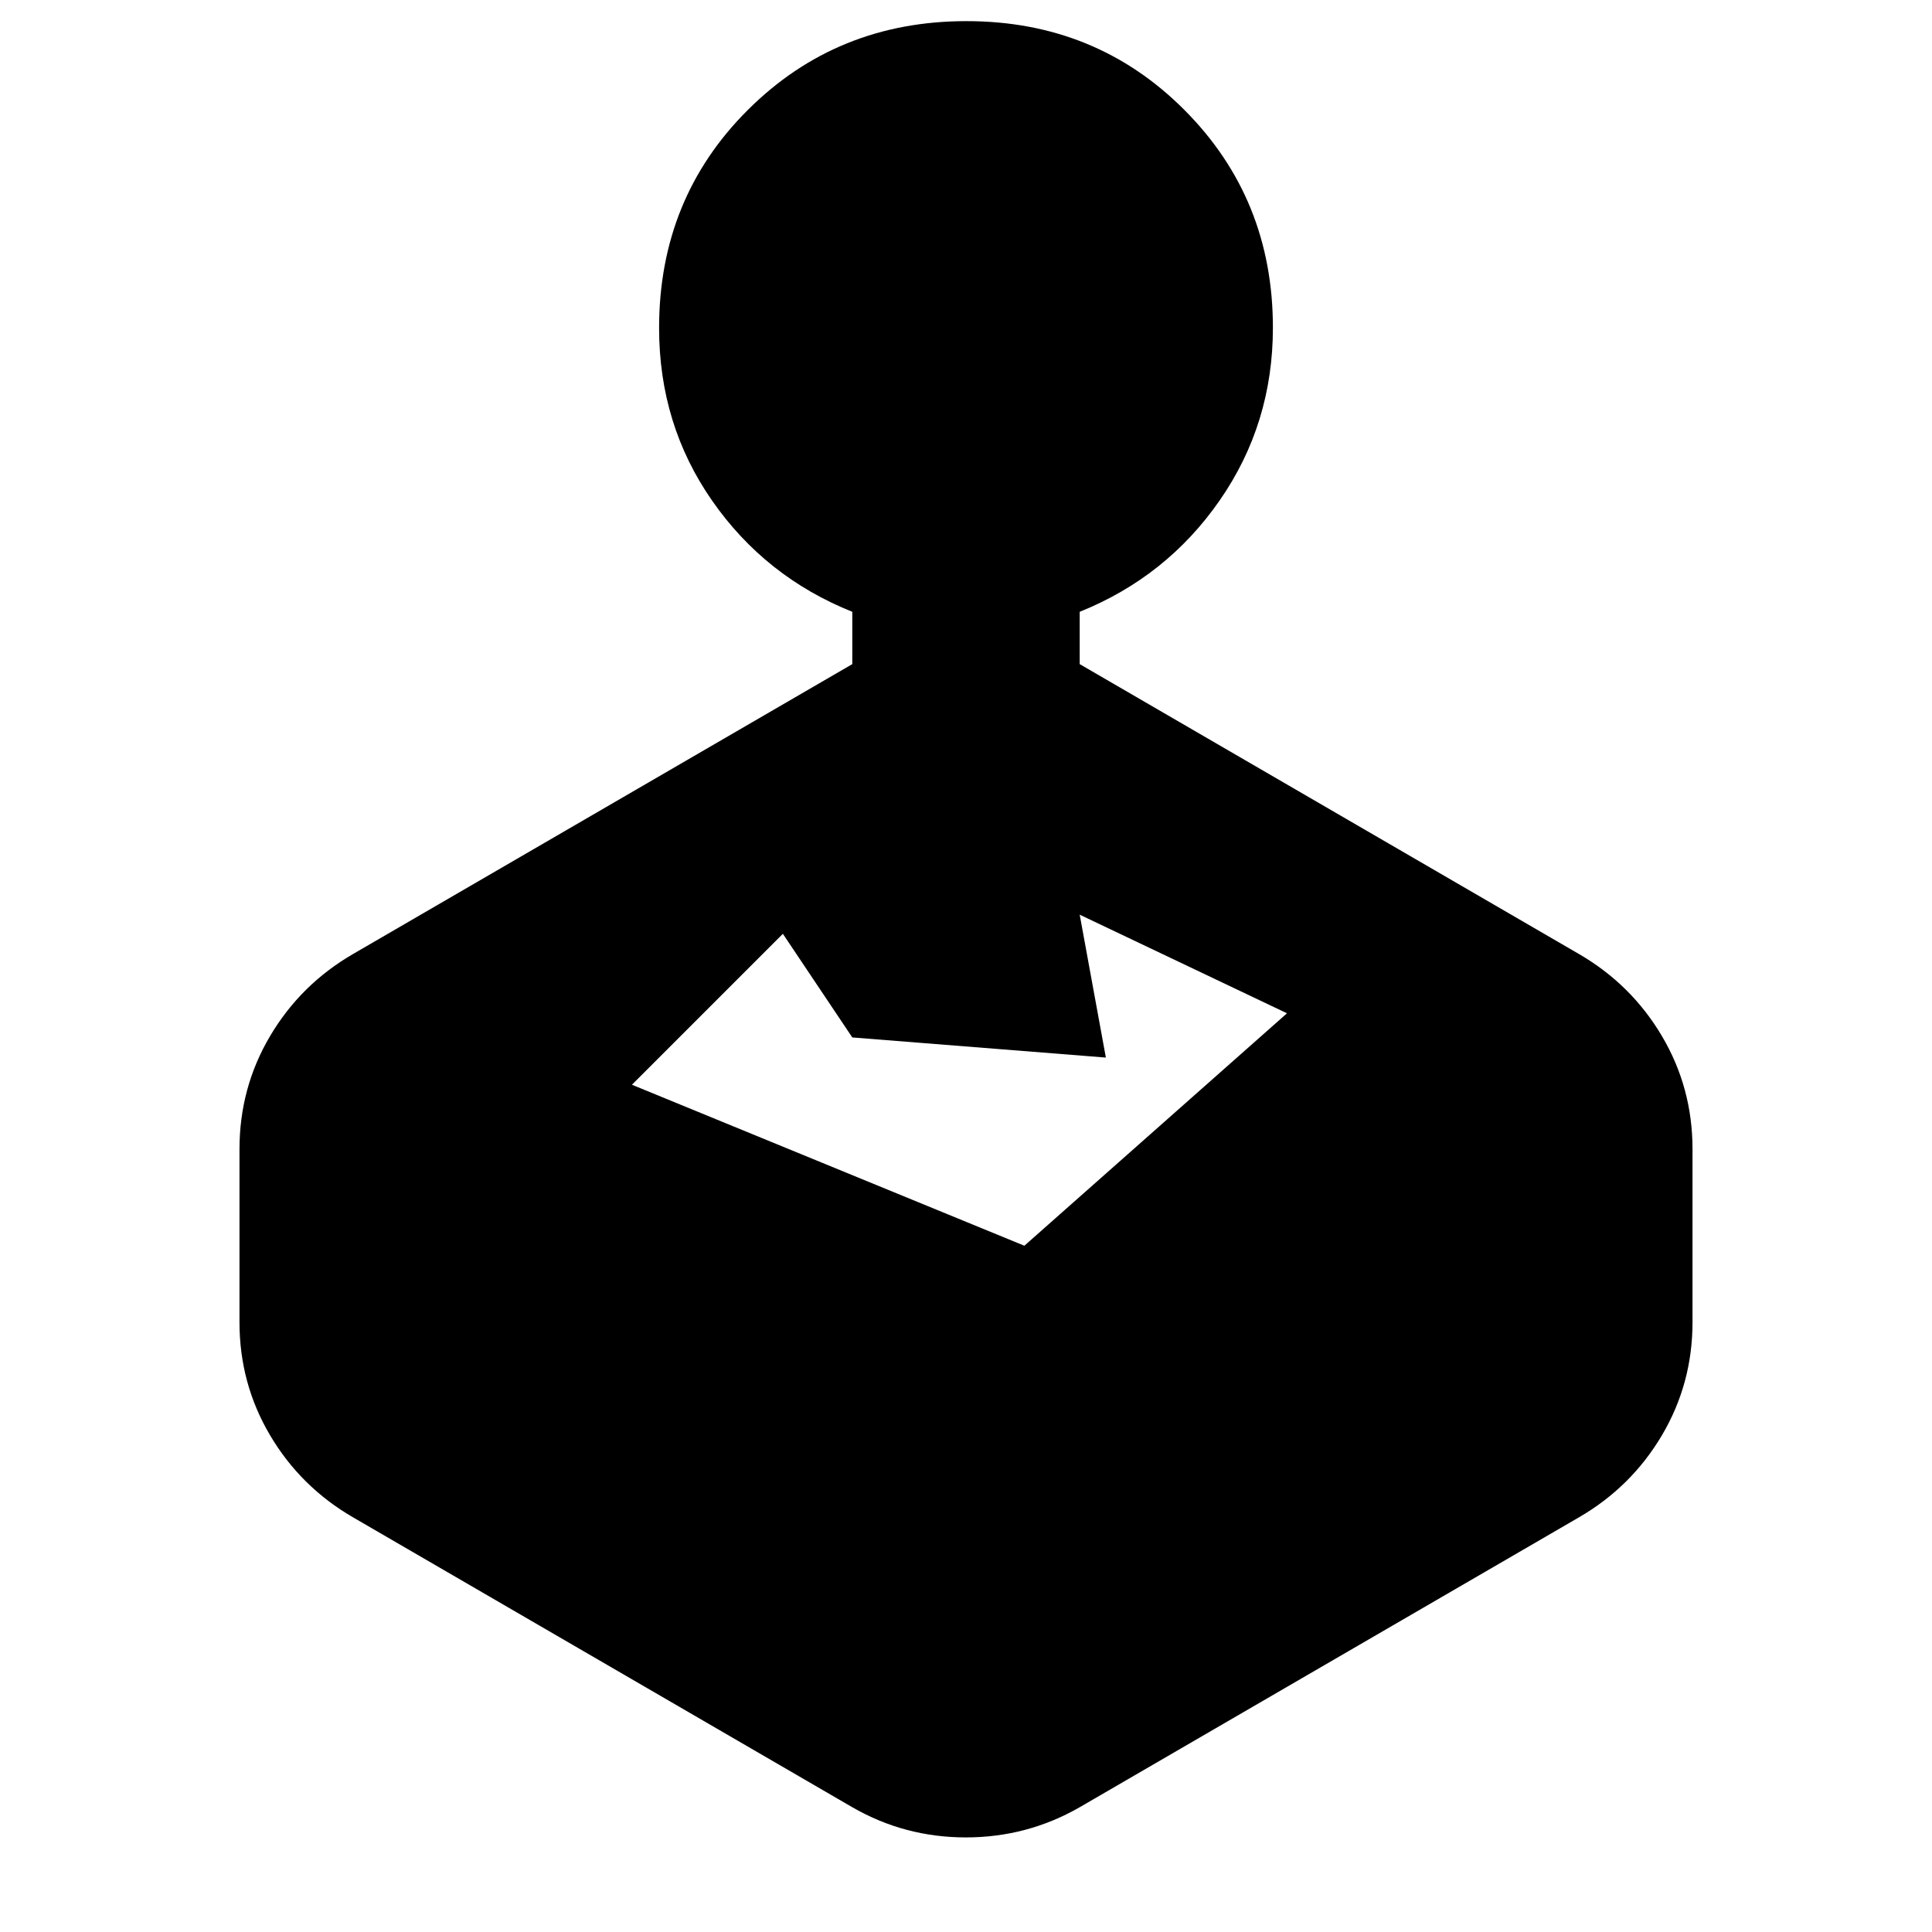 <svg xmlns="http://www.w3.org/2000/svg" height="20" viewBox="0 -960 960 960" width="20"><path d="M423.5-630v-26q-43.24-17.323-69.62-55.172-26.38-37.849-26.38-85.849 0-64.479 44.222-108.479t108.5-44q64.278 0 108.278 44.101t44 108.208q0 47.691-26.38 85.743Q579.74-673.395 536.5-656v26l248 144q26.1 15.125 41.3 40.812Q841-419.5 841-389v86q0 30.5-15.2 56.188-15.2 25.687-41.3 40.812l-248 144q-26.131 15-56.566 15Q449.5-47 423.5-62l-248-144q-26.1-15.125-41.3-40.812Q119-272.5 119-303v-86q0-30.5 15.2-56.188 15.2-25.687 41.3-40.812l248-144Zm126 195.5-126-10L389-496l-75 75 195 80 130.5-115.5-103-49 13 71Z"/></svg>